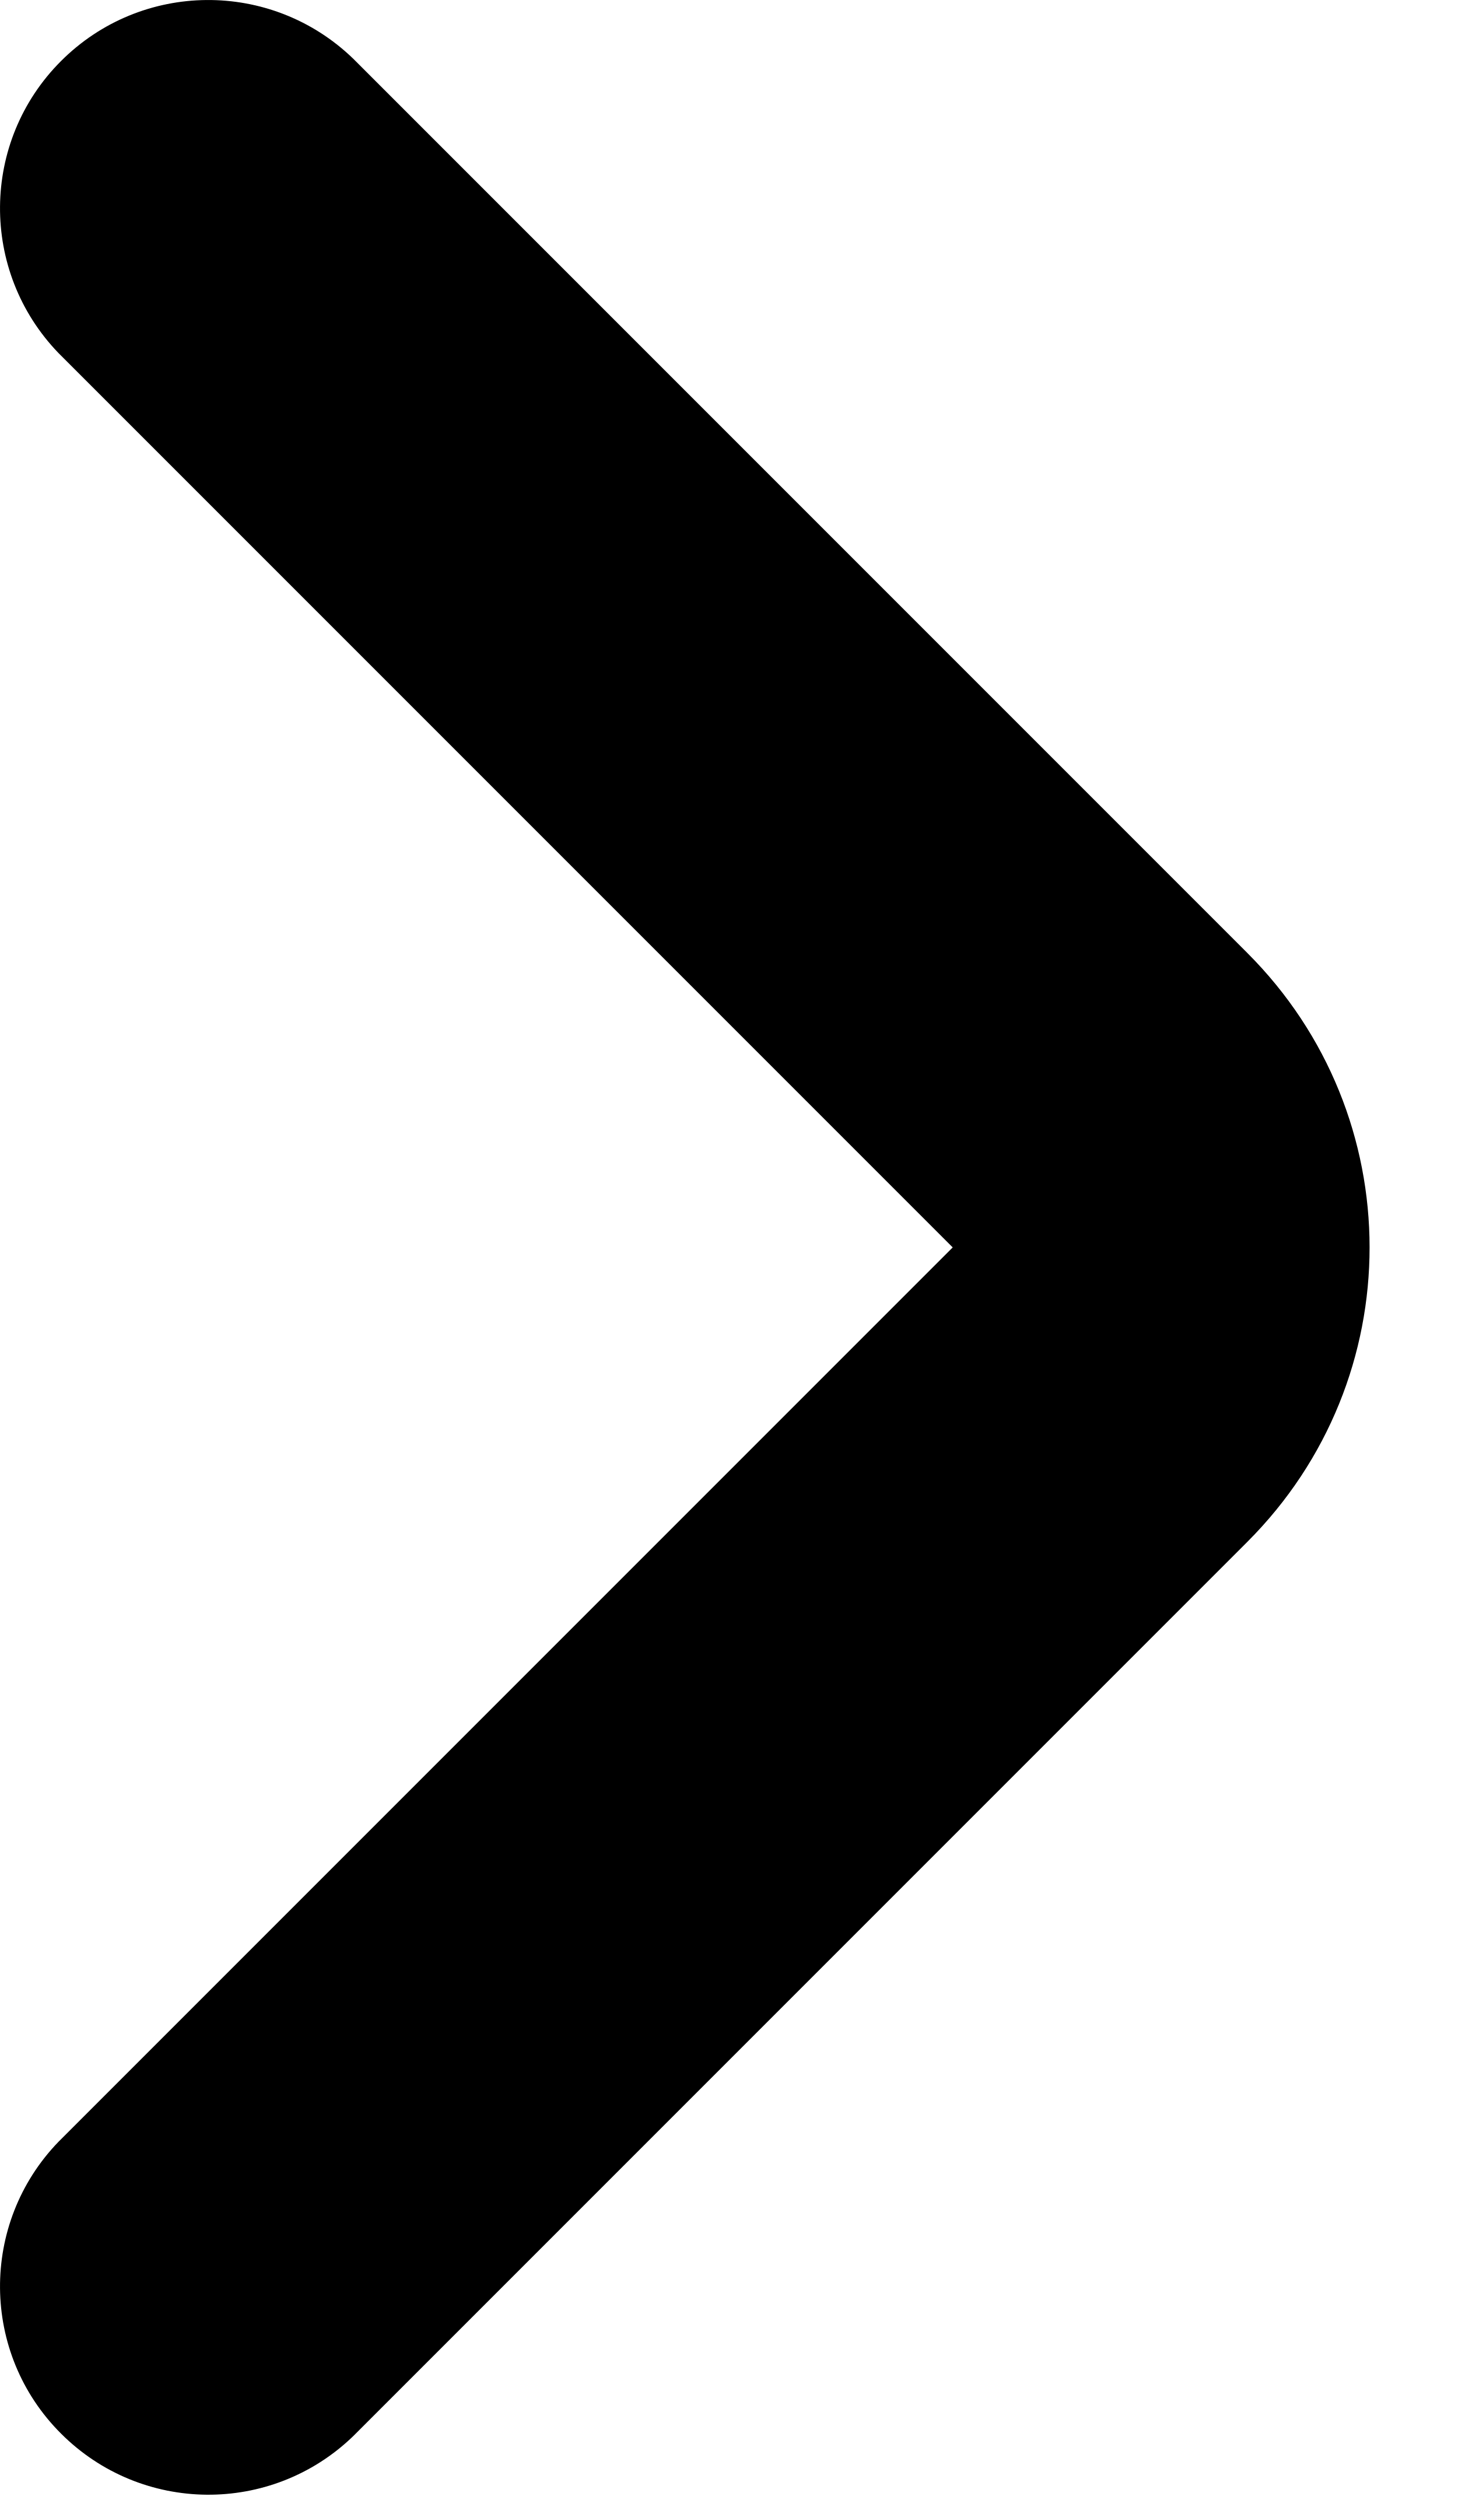<svg width="7" height="12" viewBox="0 0 7 12" fill="none" xmlns="http://www.w3.org/2000/svg">
<path d="M0.281 1.695C-0.098 1.302 -0.093 0.679 0.293 0.293C0.679 -0.093 1.302 -0.098 1.695 0.281L5.989 4.575C6.77 5.356 6.772 6.618 5.989 7.401L1.695 11.695C1.302 12.074 0.679 12.068 0.293 11.682C-0.093 11.297 -0.098 10.673 0.281 10.281L4.574 5.988L0.281 1.695Z" fill="black"/>
</svg>
